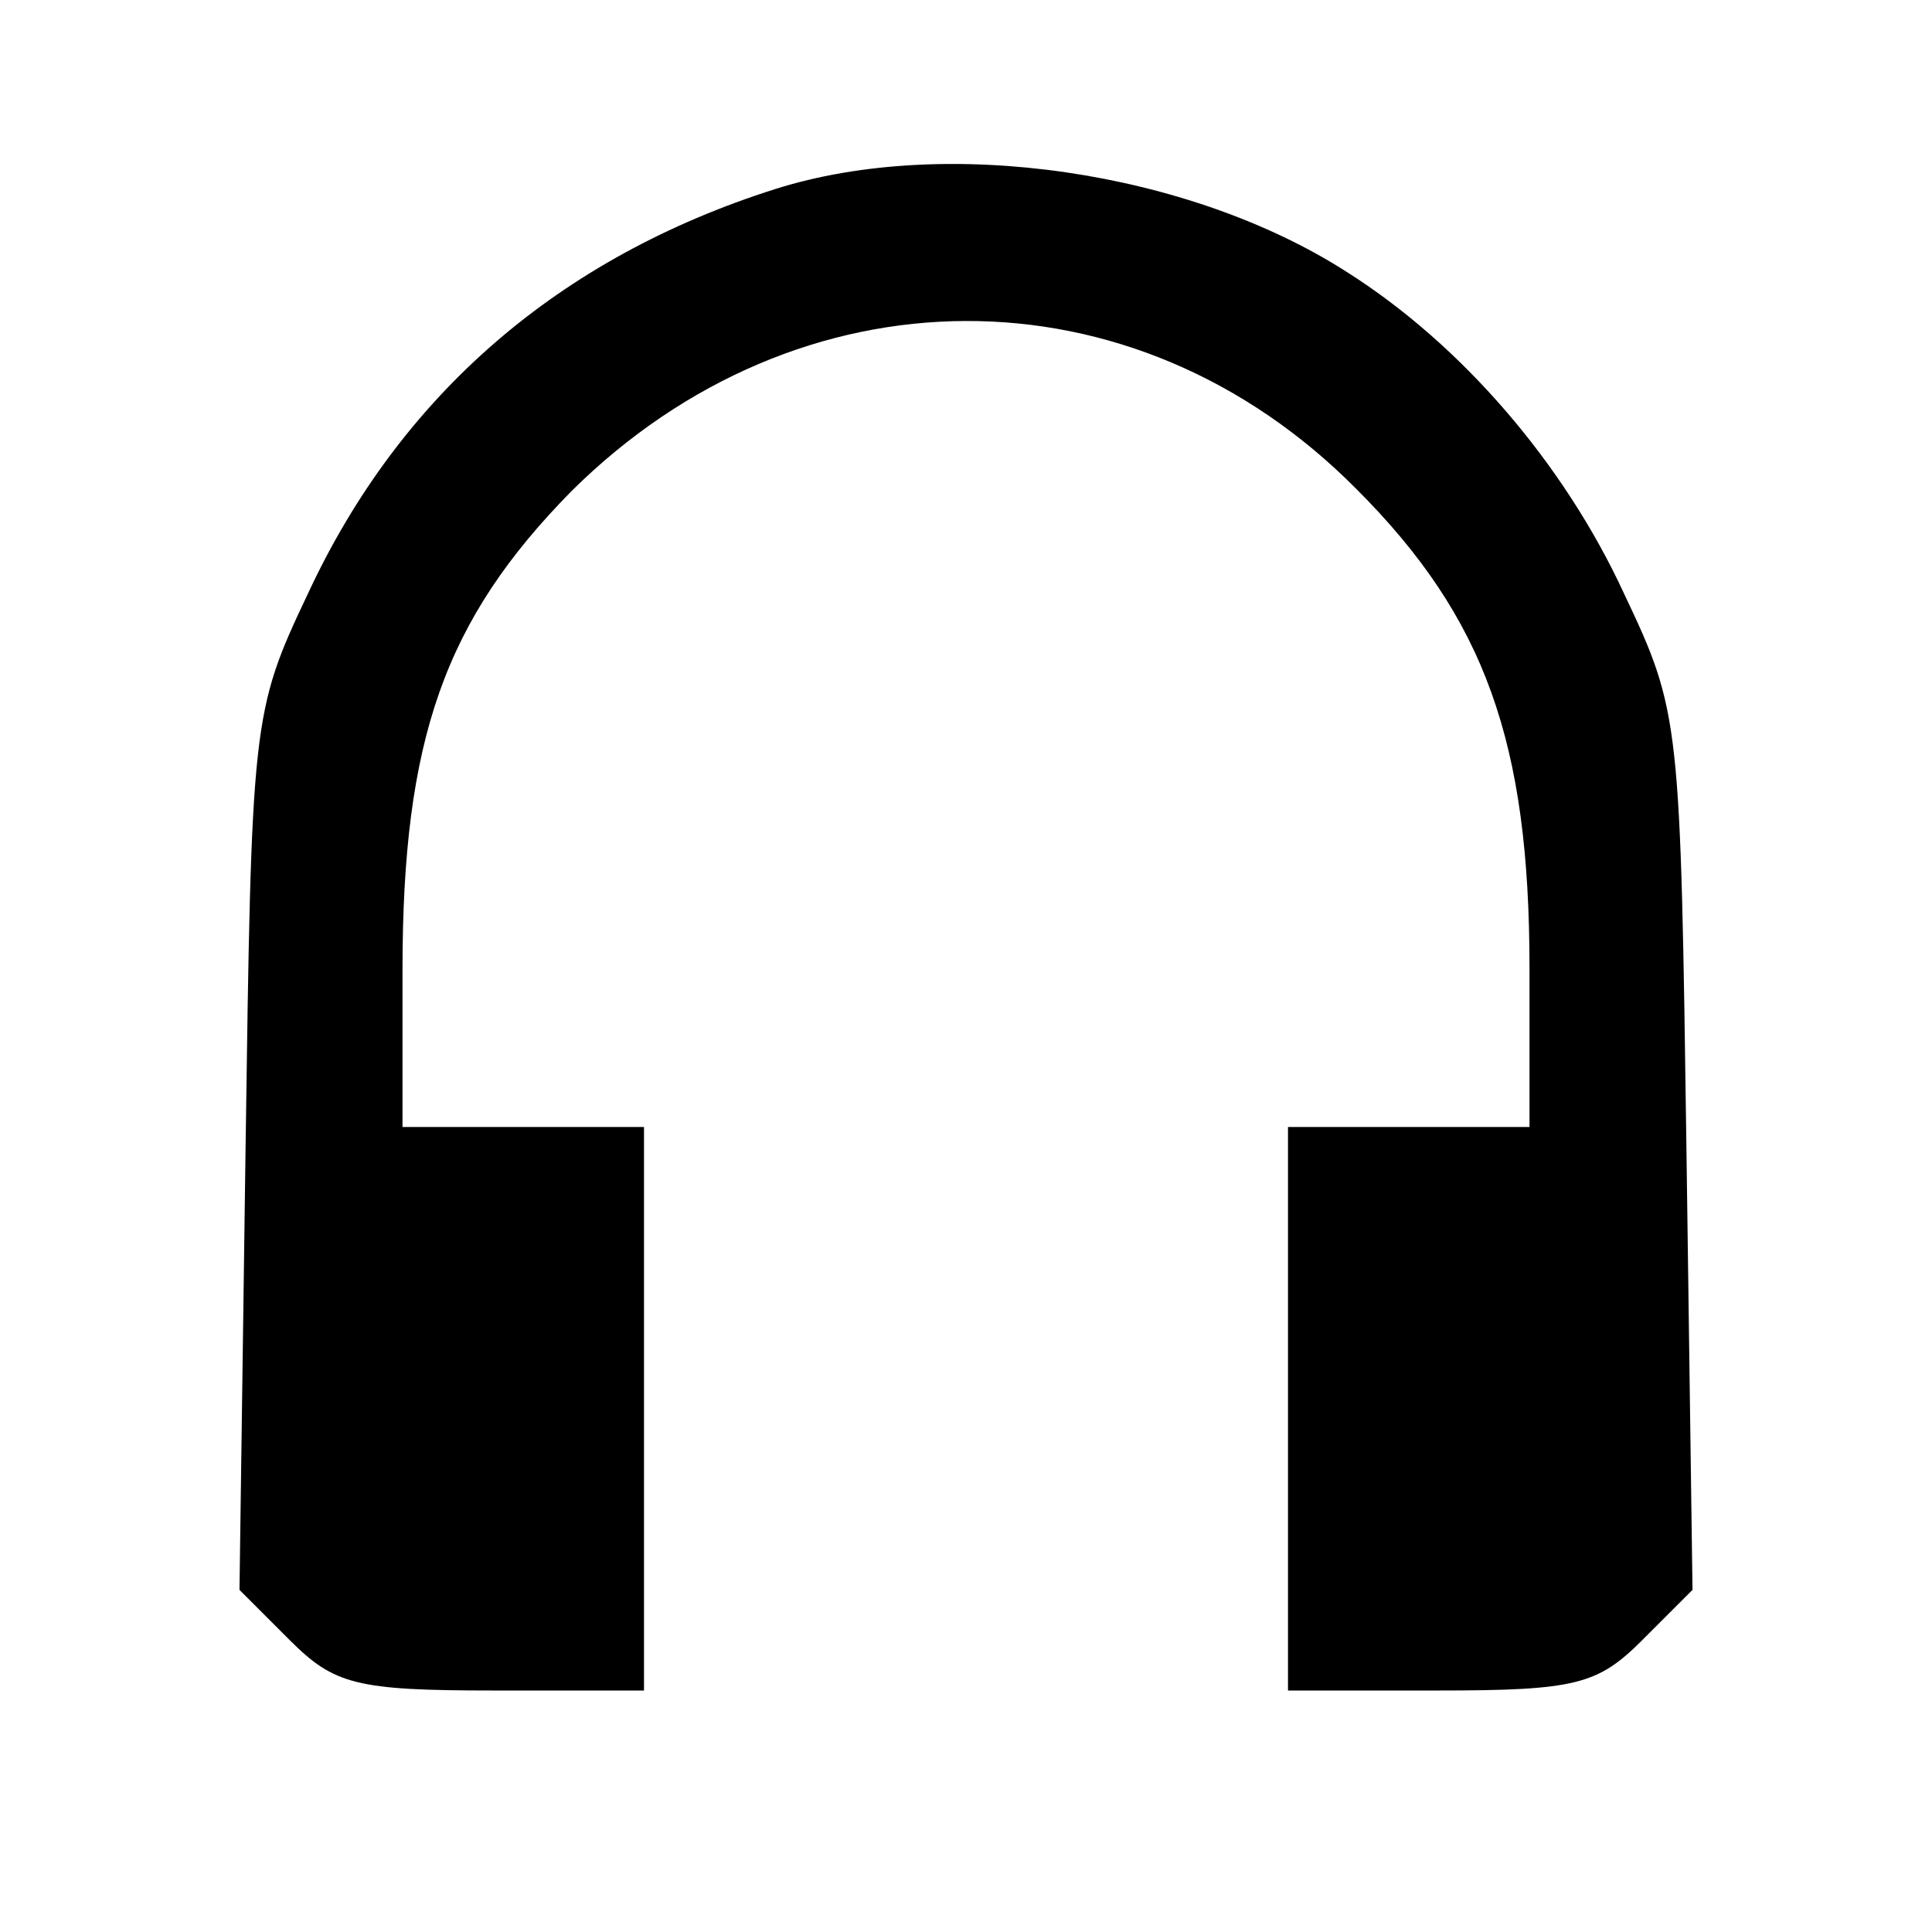 <?xml version="1.0" standalone="no"?>
<!DOCTYPE svg PUBLIC "-//W3C//DTD SVG 20010904//EN"
 "http://www.w3.org/TR/2001/REC-SVG-20010904/DTD/svg10.dtd">
<svg version="1.0" xmlns="http://www.w3.org/2000/svg"
 width="96pt" height="96pt" viewBox="0 0 96 96"
 preserveAspectRatio="xMidYMid meet">

<g transform="translate(0,96) scale(0.1,-0.1)"
fill="#000000" stroke="none">
<path d="M385 866 c-107 -34 -186 -102 -232 -201 -28 -59 -28 -63 -31 -277
l-3 -218 25 -25 c22 -22 33 -25 101 -25 l75 0 0 140 0 140 -60 0 -60 0 0 78
c0 115 21 174 84 238 113 112 279 113 390 1 64 -64 86 -126 86 -238 l0 -79
-60 0 -60 0 0 -140 0 -140 75 0 c68 0 79 3 101 25 l25 25 -3 218 c-3 214 -3
218 -31 277 -30 65 -81 124 -138 160 -78 50 -199 68 -284 41z"/>
</g>
</svg>
